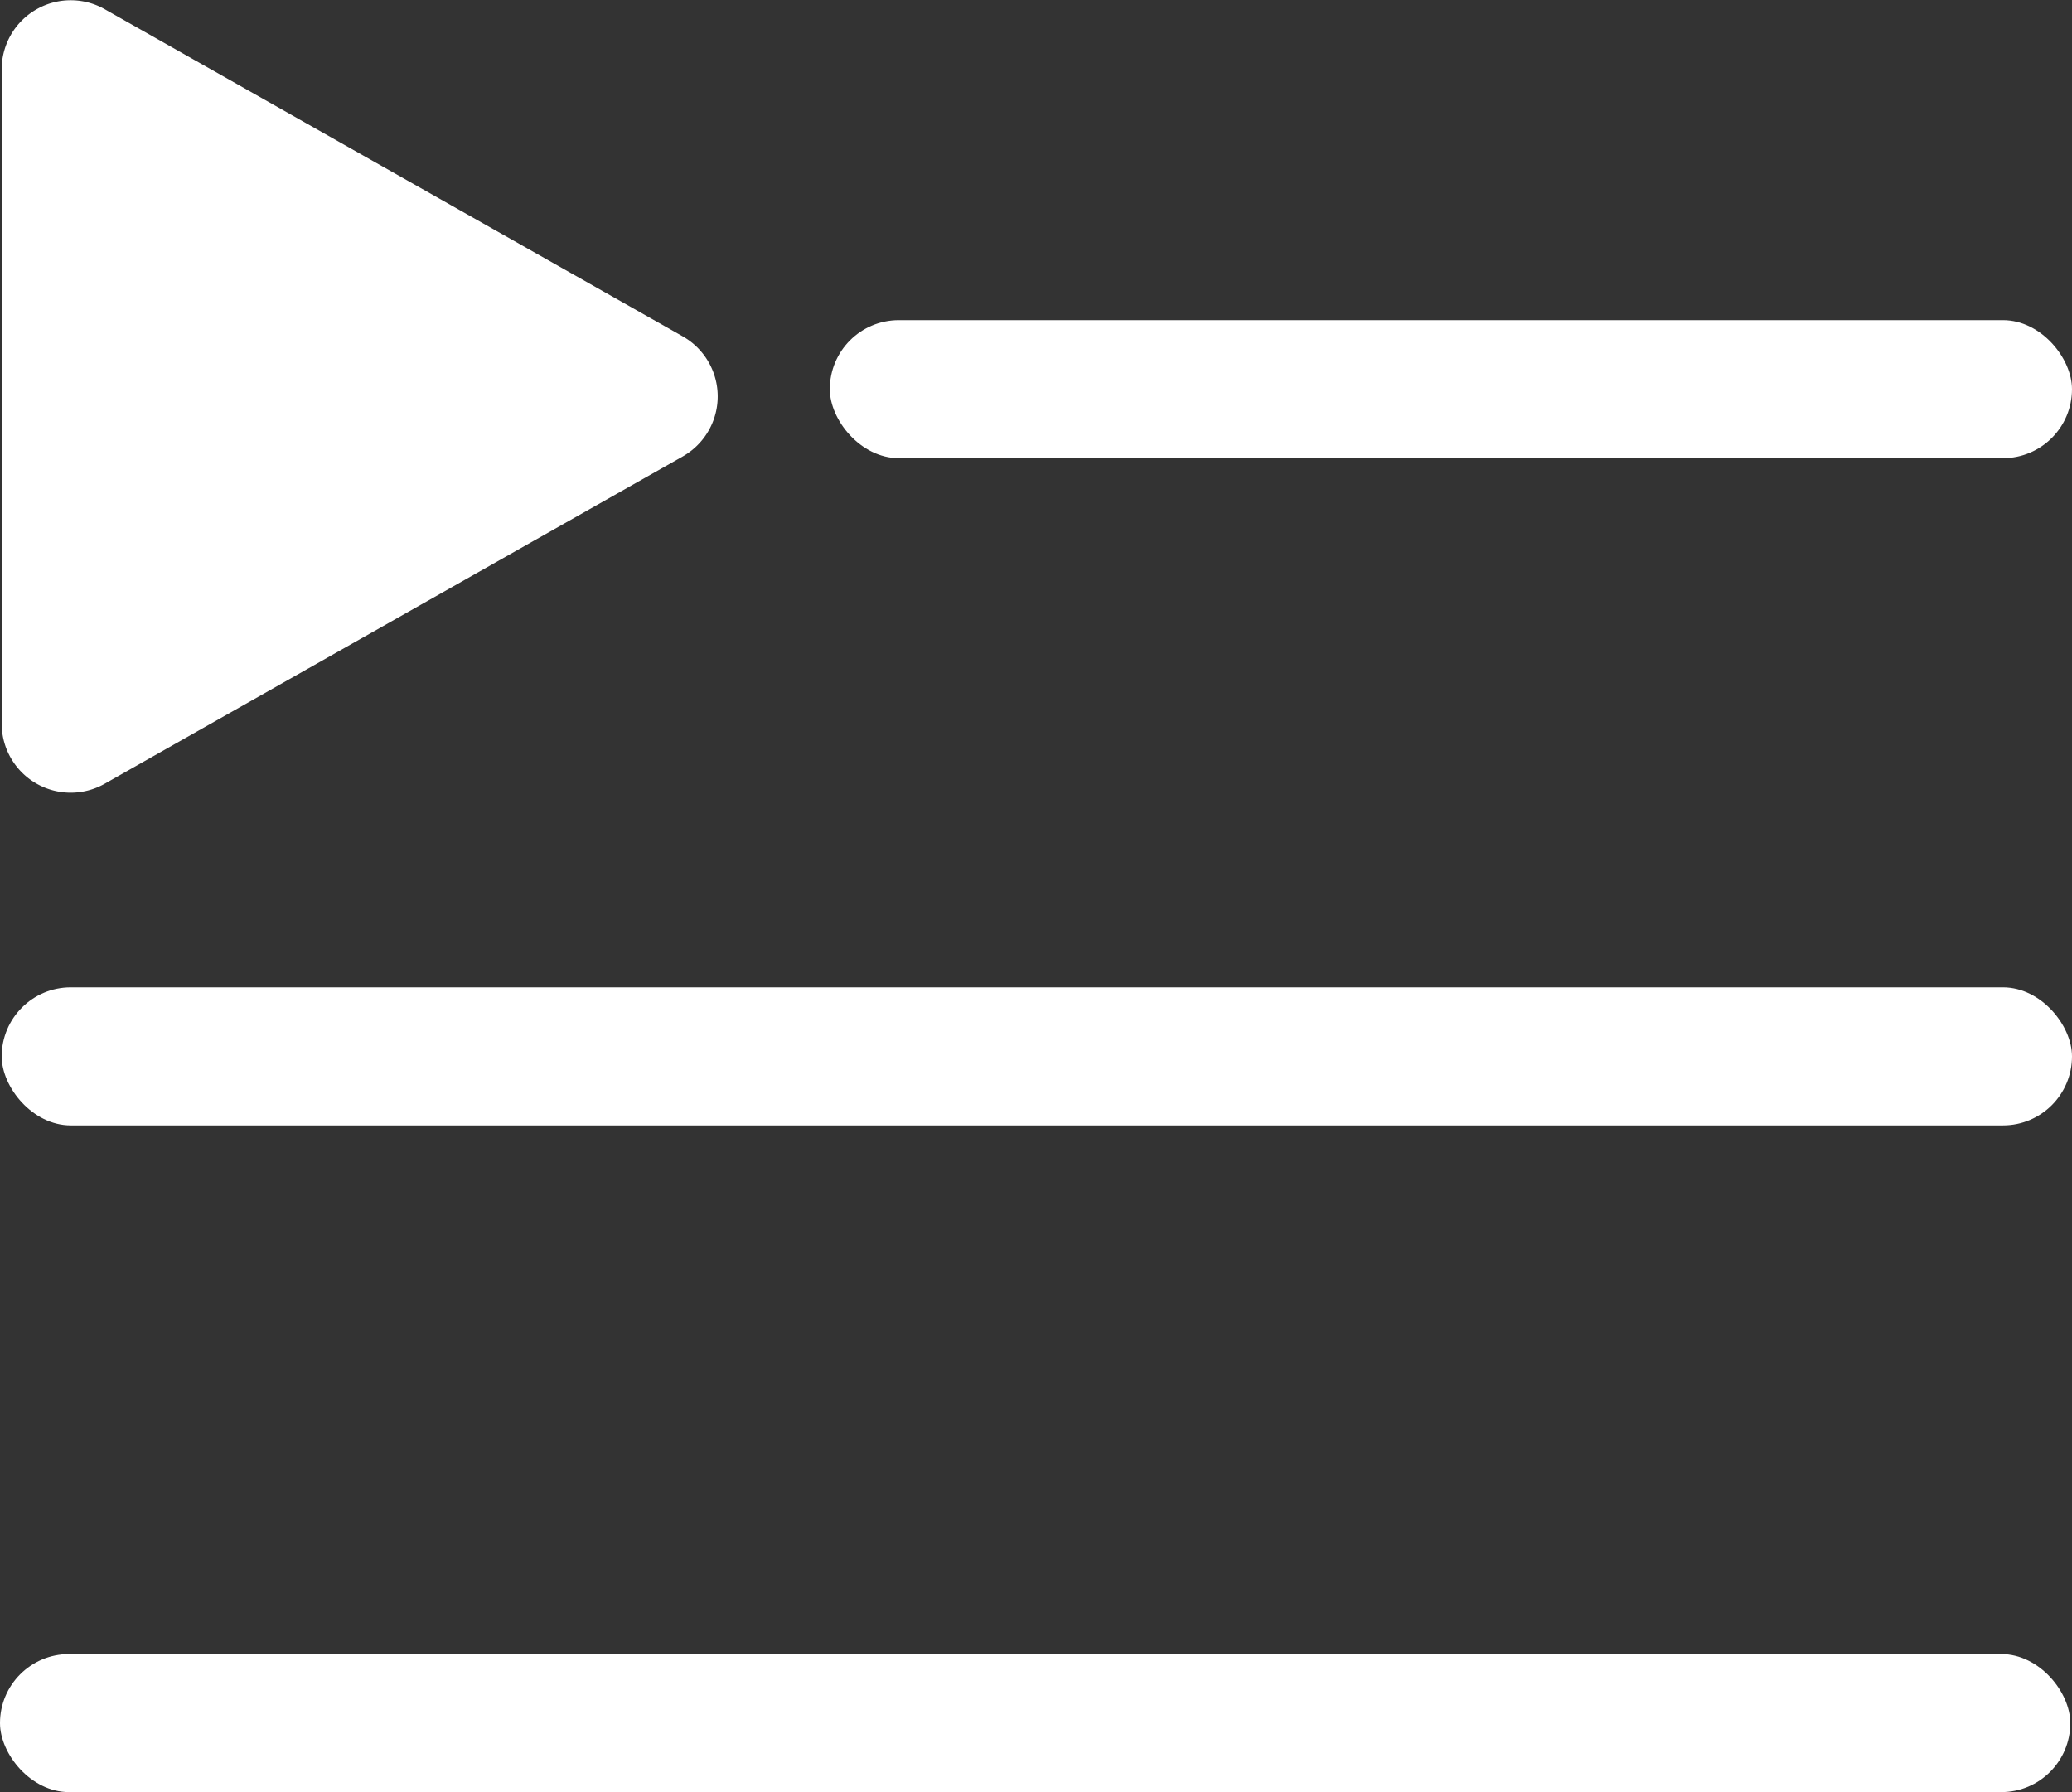 <svg xmlns="http://www.w3.org/2000/svg" viewBox="0 0 450.37 389.5"><rect x="0" y="0" width="450.37" height="389.5" fill="#333333" stroke="none"/><defs><style>.cls-1{fill:#fff;}</style></defs><g id="Ebene_2" data-name="Ebene 2"><g id="Ebene_1-2" data-name="Ebene 1"><rect class="cls-1" y="359.5" width="450" height="30" rx="15"/><rect class="cls-1" x="0.37" y="214.6" width="450" height="30" rx="15"/><rect class="cls-1" x="180.37" y="69.58" width="270" height="30" rx="15"/><path class="cls-1" d="M148.39,99.21,22.76,170.34A15,15,0,0,1,.37,157.29V15A15,15,0,0,1,22.76,2L148.39,73.1A15,15,0,0,1,148.39,99.21Z"/></g></g></svg>